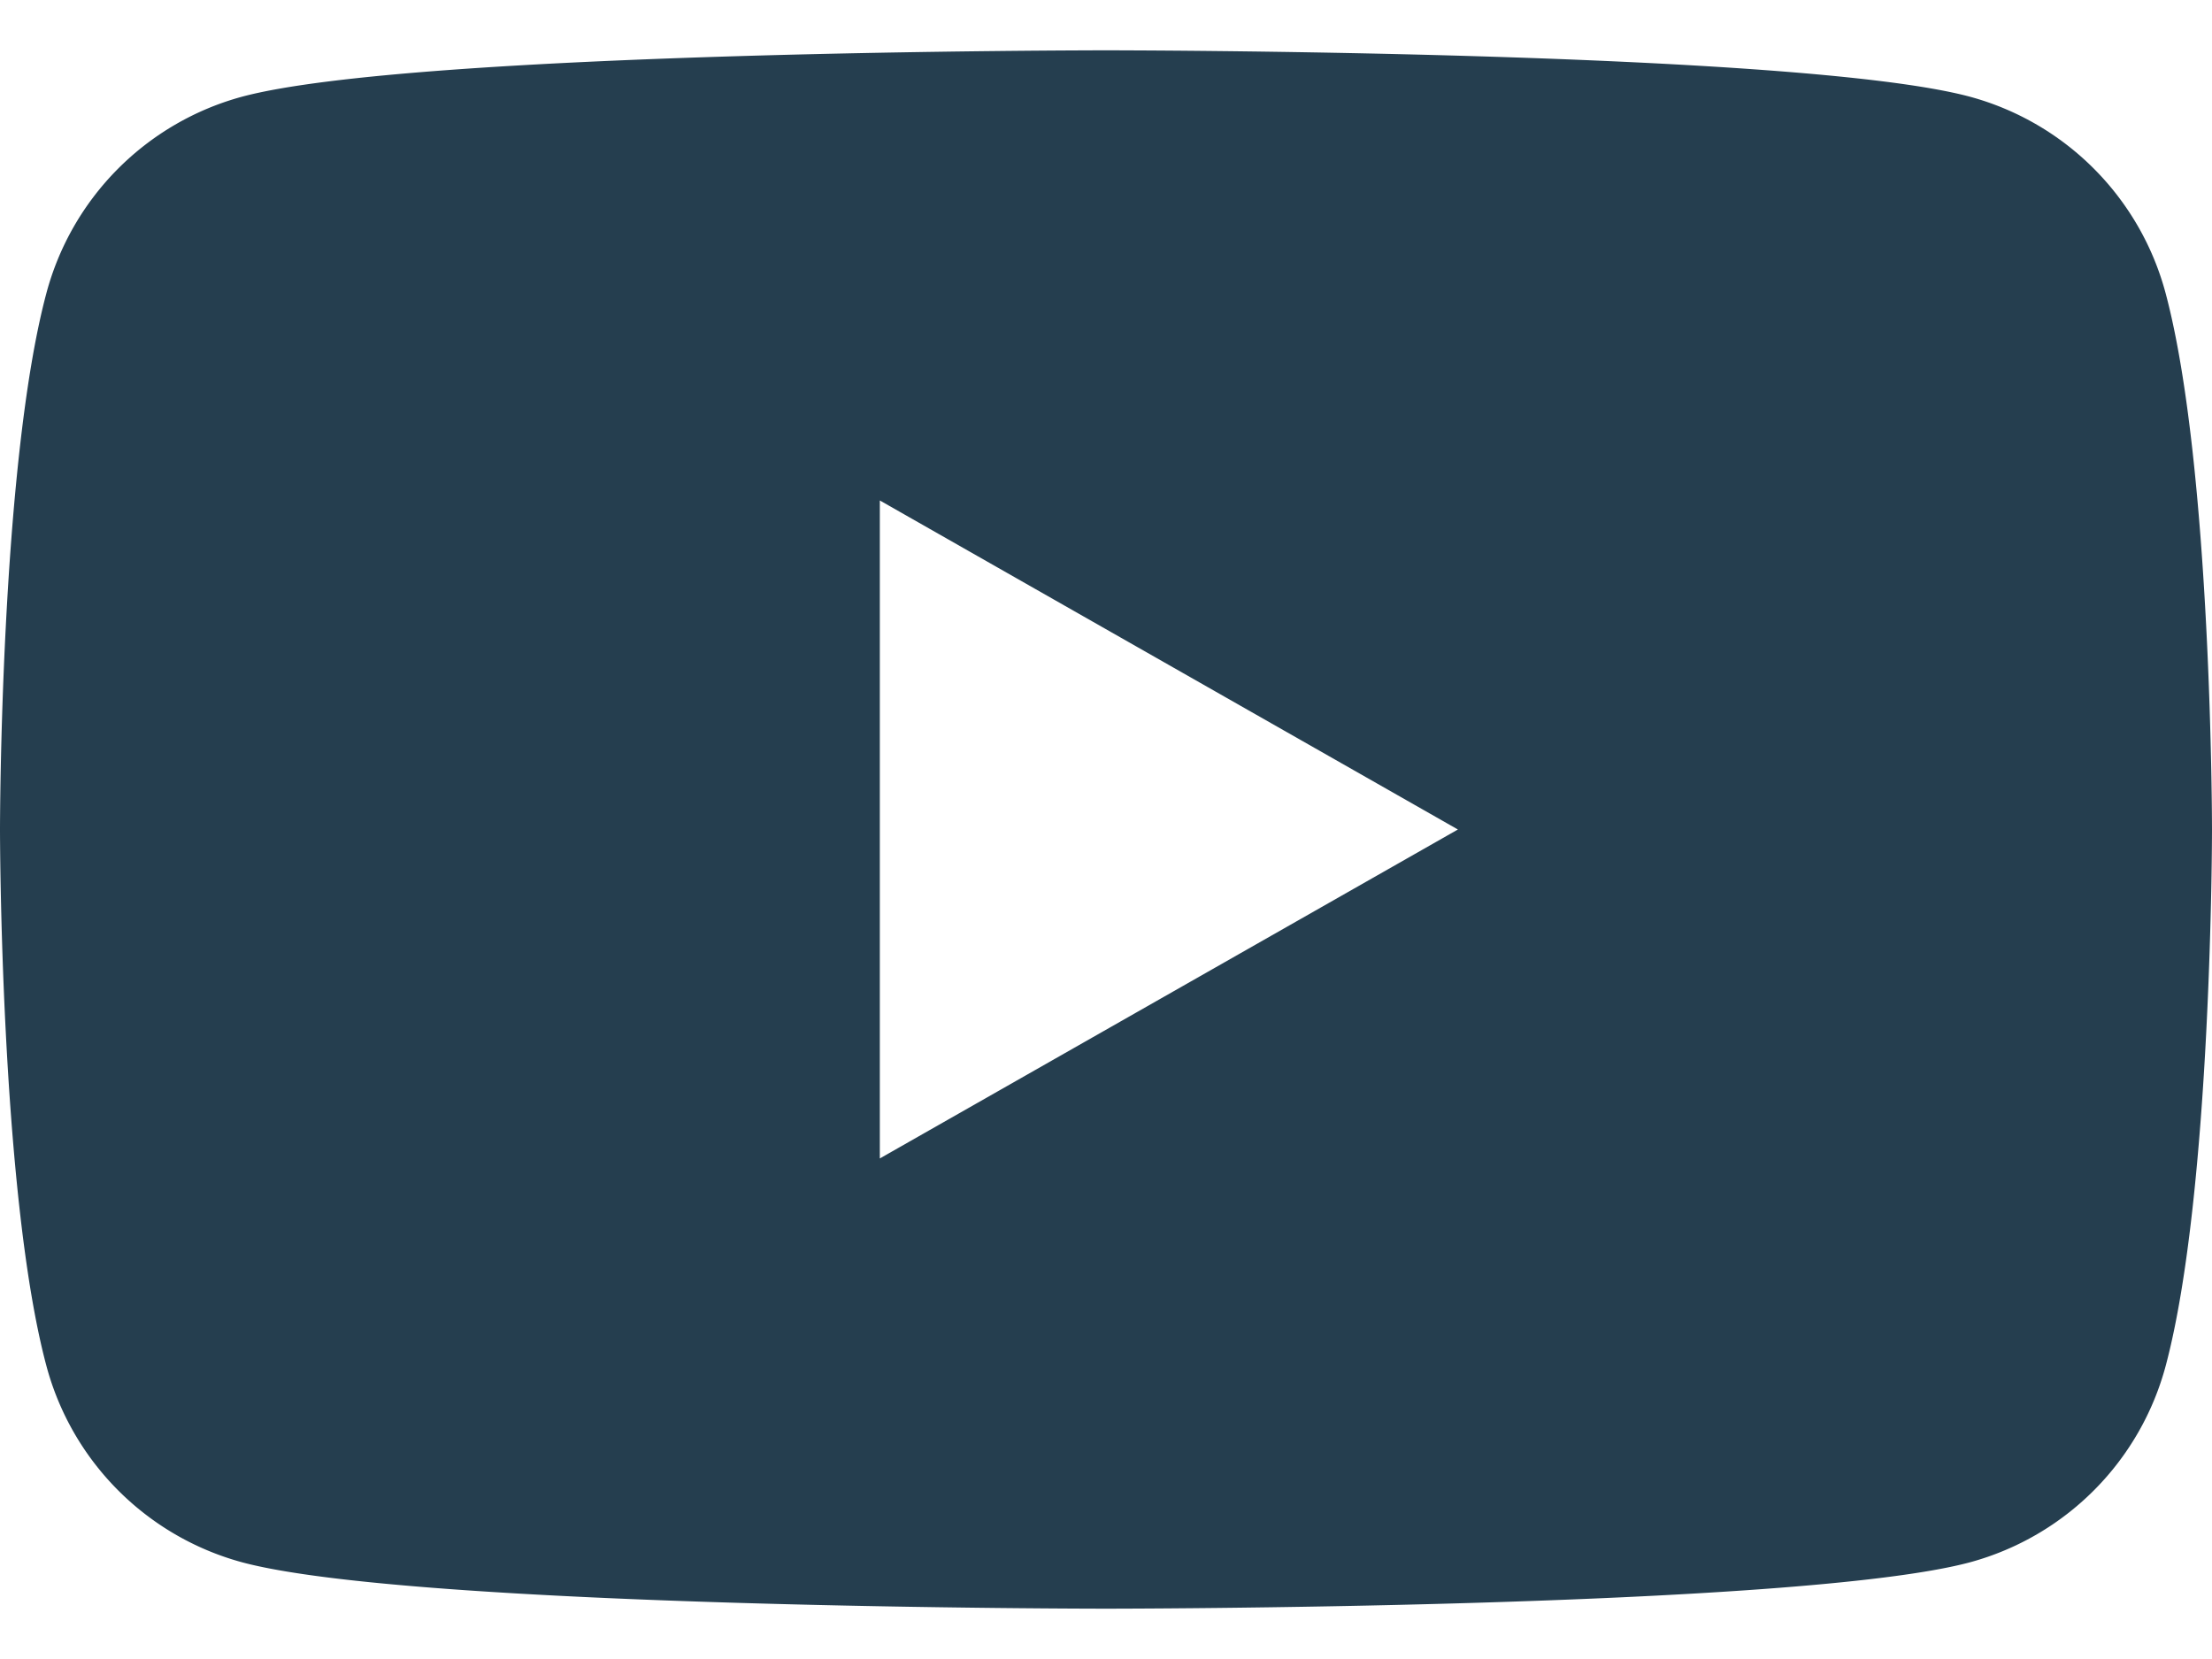 <svg width="24" height="18" fill="none" xmlns="http://www.w3.org/2000/svg"><path d="M23.498 3.186a3.016 3.016 0 0 0-2.122-2.136C19.505.546 12 .546 12 .546s-7.505 0-9.377.504A3.015 3.015 0 0 0 .502 3.186C0 5.07 0 9 0 9s0 3.93.502 5.814a3.016 3.016 0 0 0 2.122 2.136c1.871.504 9.376.504 9.376.504s7.505 0 9.377-.504a3.018 3.018 0 0 0 2.122-2.136C24 12.93 24 9 24 9s0-3.93-.502-5.814ZM9.546 12.569V5.43L15.818 9l-6.272 3.569Z" fill="#253E4F"/></svg>
